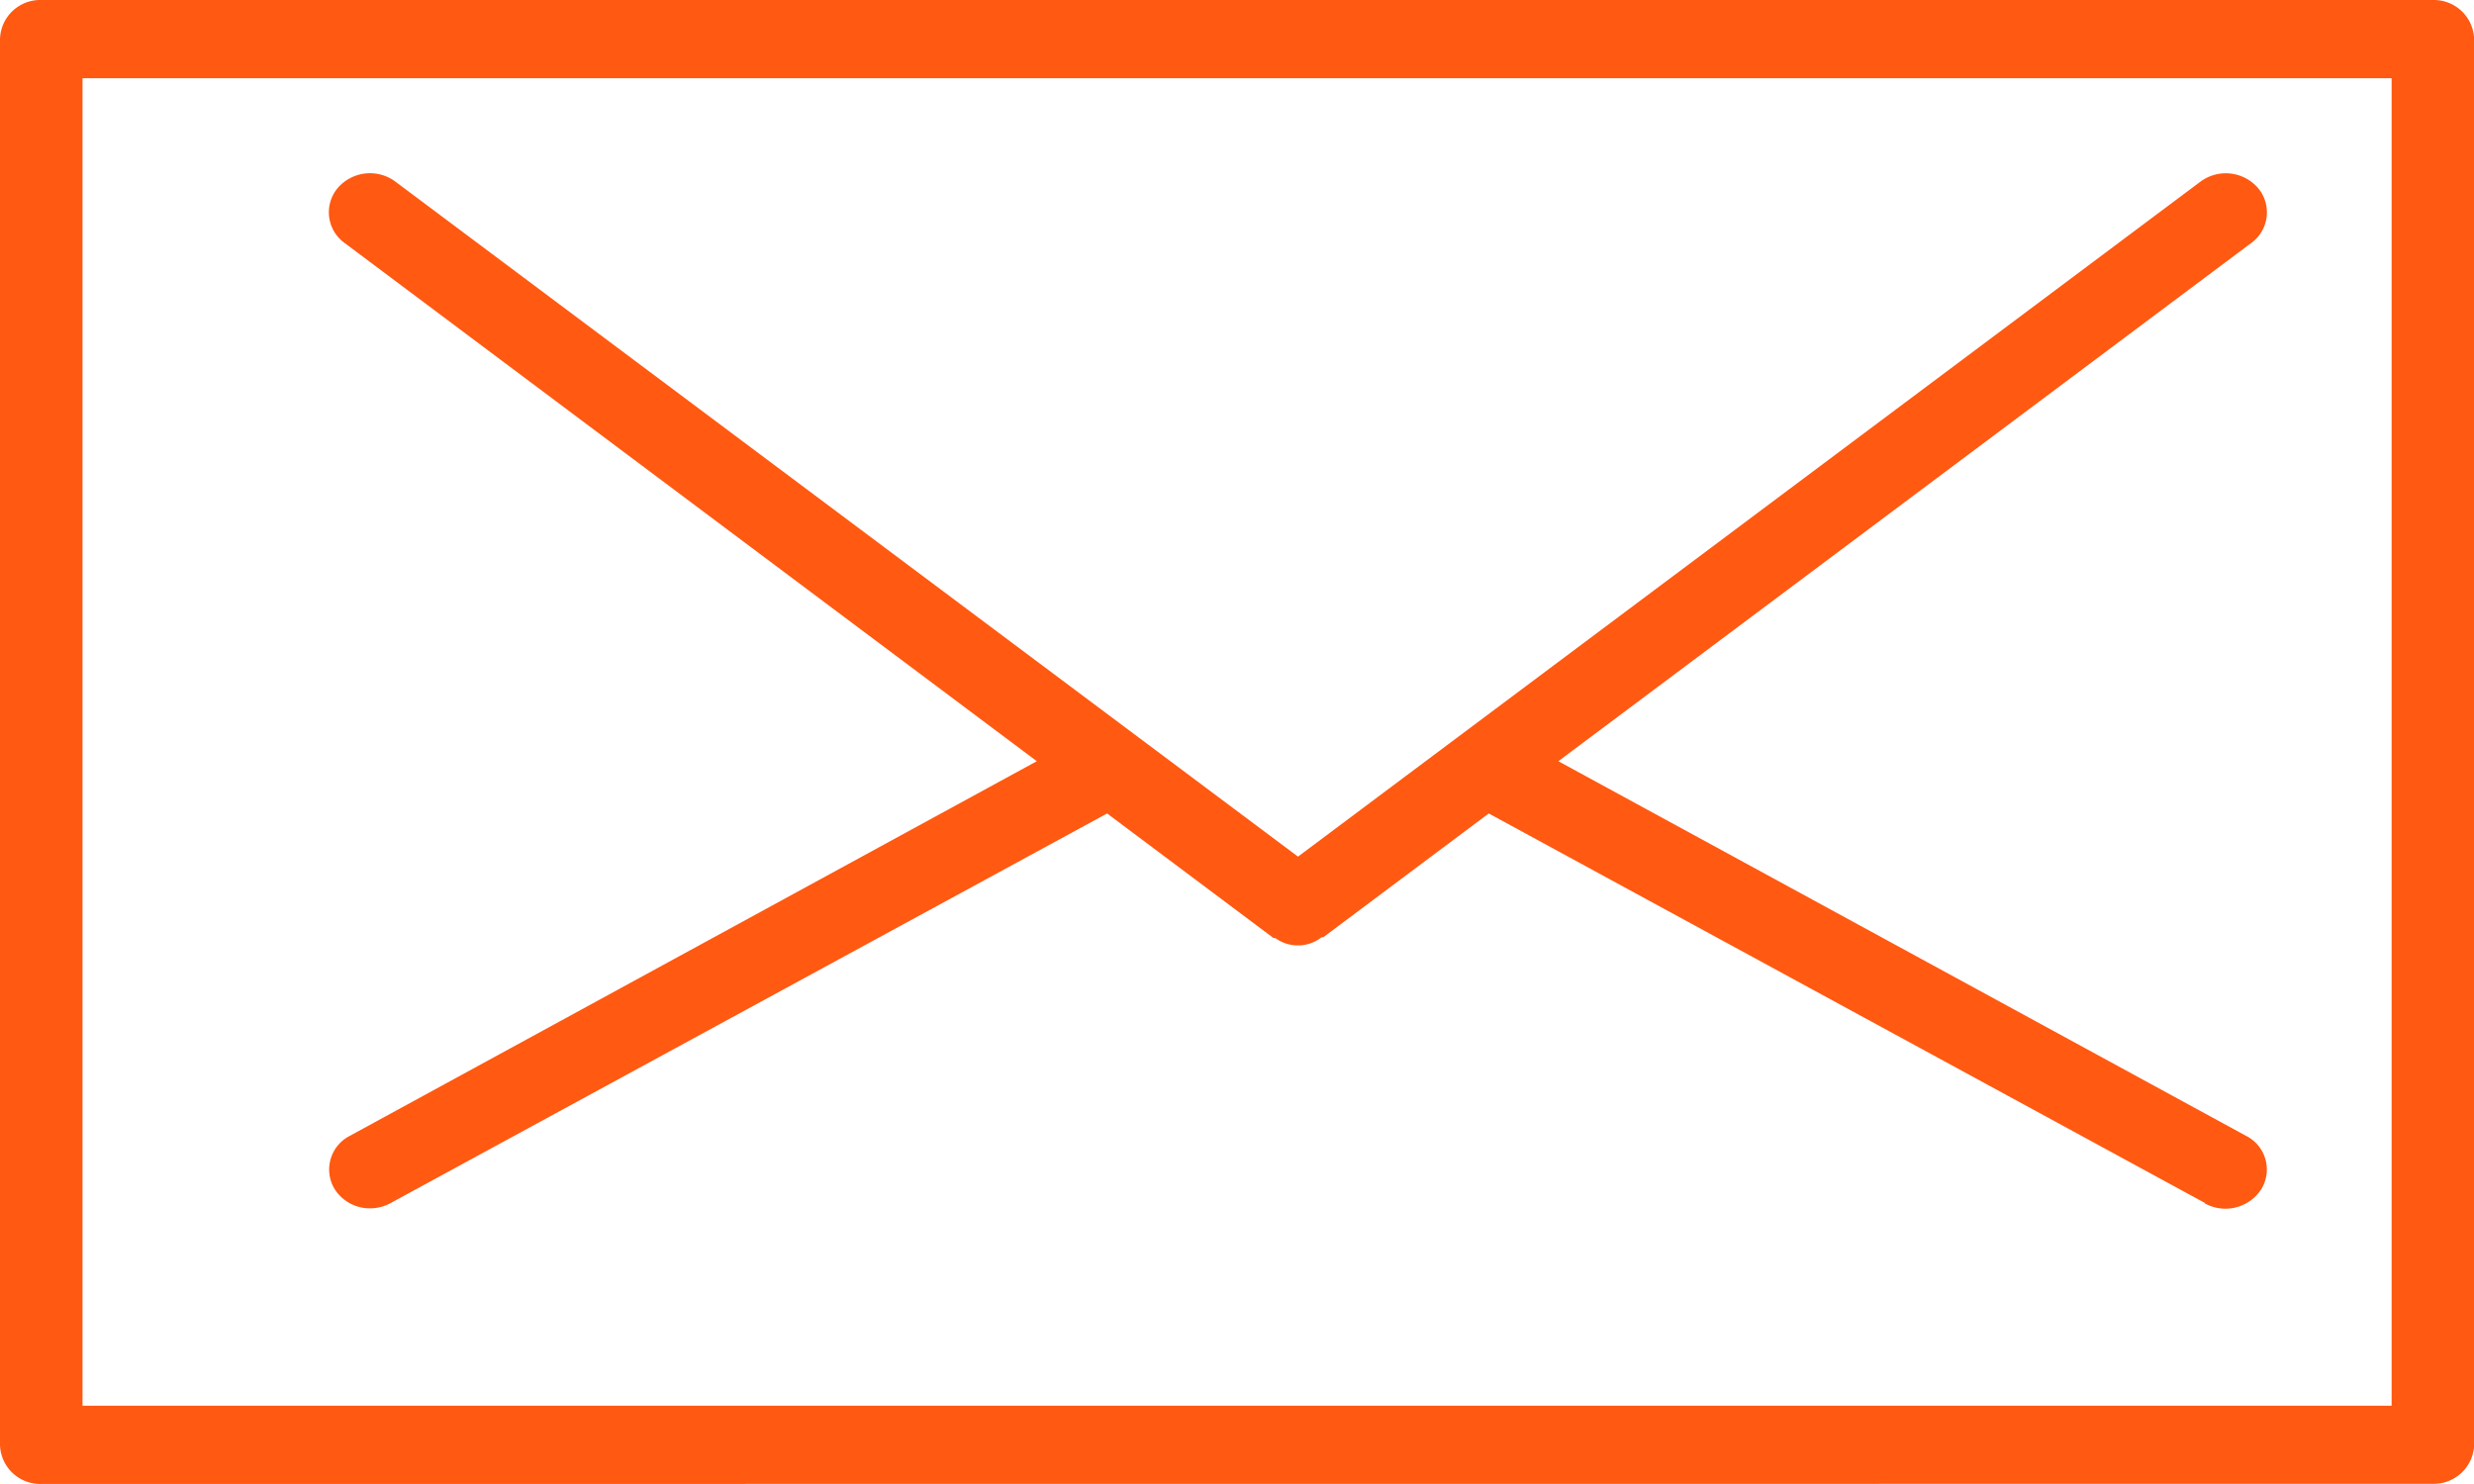 <svg xmlns="http://www.w3.org/2000/svg" xmlns:xlink="http://www.w3.org/1999/xlink" width="17.419" height="10.451" viewBox="0 0 17.419 10.451">
  <defs>
    <clipPath id="clip-path">
      <rect width="17.42" height="10.451" fill="none"/>
    </clipPath>
  </defs>
  <g id="Mail_Ico" data-name="Mail Ico" transform="translate(0 0)" clip-path="url(#clip-path)">
    <path id="Color_Overlay" data-name="Color Overlay" d="M.29,10.451A.283.283,0,0,1,0,10.175V.275A.283.283,0,0,1,.29,0H17.129a.284.284,0,0,1,.291.275v9.9a.284.284,0,0,1-.291.275ZM.581,9.9H16.839V.551H.581ZM15.526,8.473,10.482,5.729,9.318,6.6c-.006,0-.014,0-.021.007a.27.27,0,0,1-.317,0c-.006,0-.016,0-.022-.007L7.795,5.729,2.75,8.473a.3.3,0,0,1-.145.037.293.293,0,0,1-.251-.139A.266.266,0,0,1,2.462,8L7.3,5.361,2.426,1.711a.266.266,0,0,1-.049-.386.3.3,0,0,1,.408-.045L9.139,6.033,15.492,1.28a.3.3,0,0,1,.407.045.266.266,0,0,1-.048.386l-4.879,3.65L15.815,8a.265.265,0,0,1,.107.374.3.3,0,0,1-.4.1Z" fill="#ff5912"/>
  </g>
</svg>
